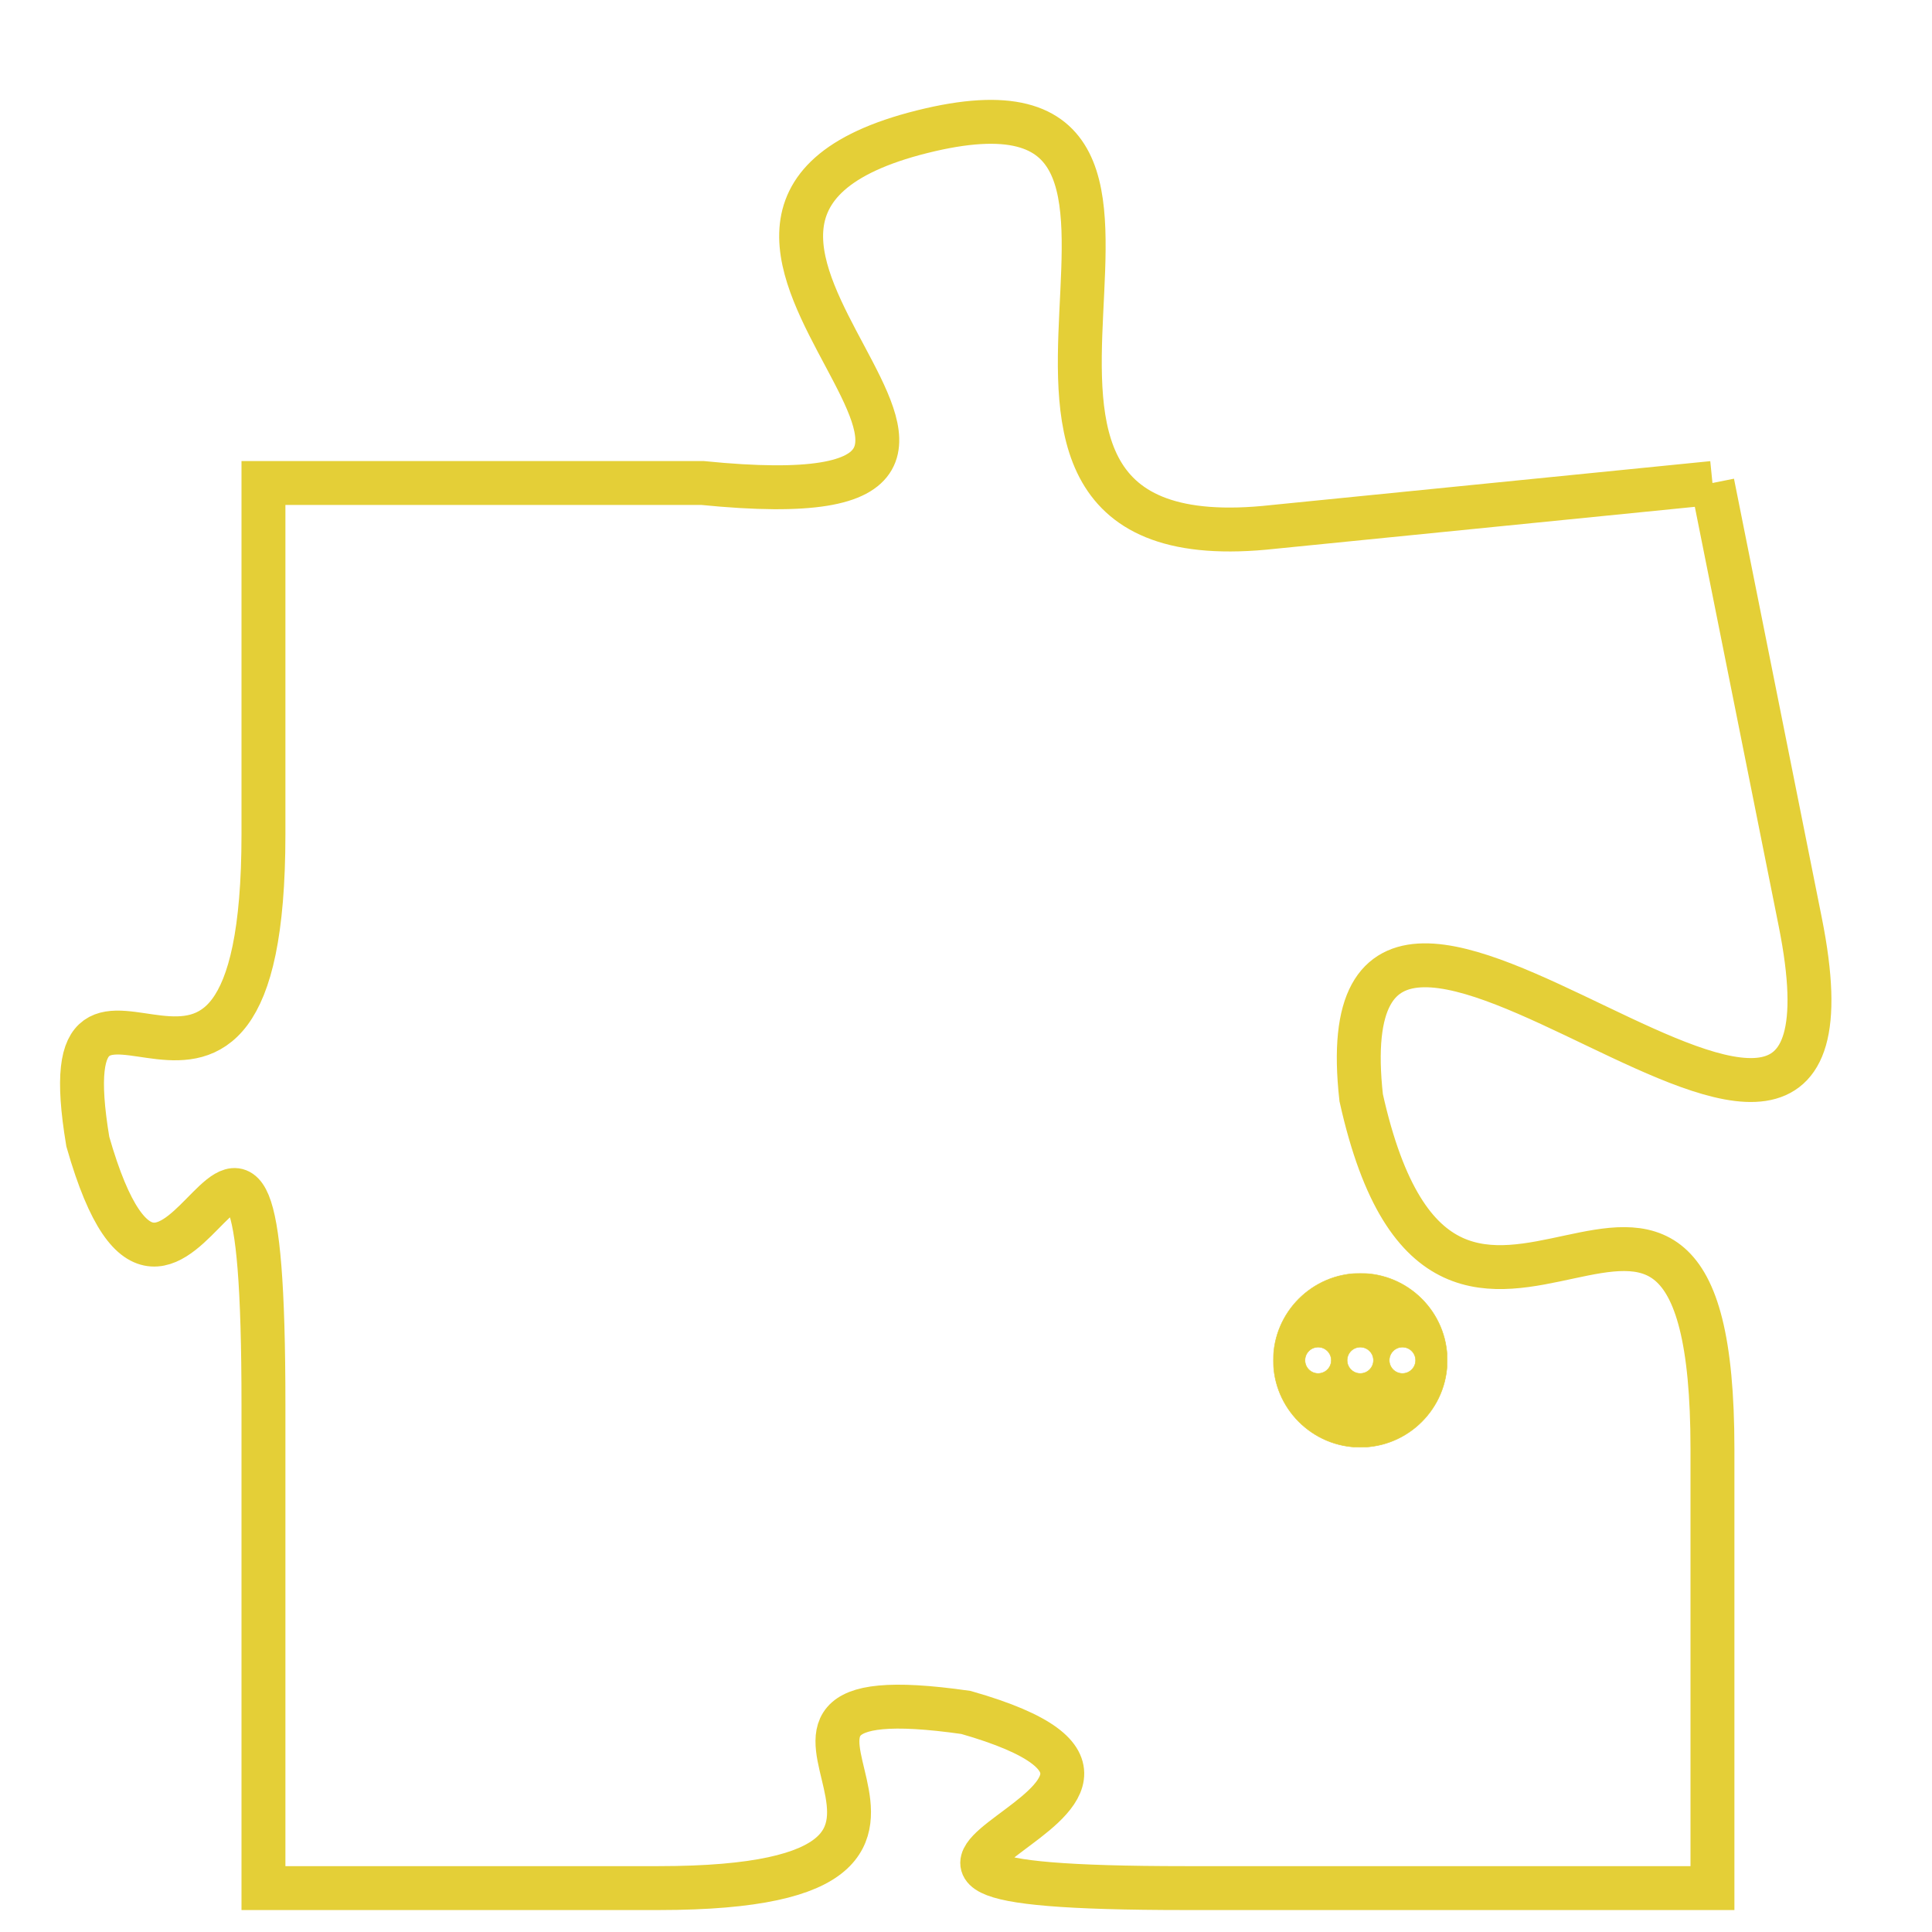 <svg version="1.1" xmlns="http://www.w3.org/2000/svg" xmlns:xlink="http://www.w3.org/1999/xlink" fill="transparent" x="0" y="0" width="350" height="350" preserveAspectRatio="xMinYMin slice"><style type="text/css">.links{fill:transparent;stroke: #E4CF37;}.links:hover{fill:#63D272; opacity:0.4;}</style><defs><g id="allt"><path id="t5204" d="M165,1280 L155,1281 C146,1282 155,1270 147,1272 C139,1274 152,1281 142,1280 L132,1280 132,1280 L132,1288 C132,1297 127,1289 128,1295 C130,1302 132,1290 132,1301 L132,1312 132,1312 L141,1312 C150,1312 141,1307 148,1308 C155,1310 142,1312 153,1312 L165,1312 165,1312 L165,1302 C165,1292 159,1303 157,1294 C156,1285 169,1300 167,1290 L165,1280"/></g><clipPath id="c" clipRule="evenodd" fill="transparent"><use href="#t5204"/></clipPath></defs><svg viewBox="126 1269 44 44" preserveAspectRatio="xMinYMin meet"><svg width="4380" height="2430"><g><image crossorigin="anonymous" x="0" y="0" href="https://nftpuzzle.license-token.com/assets/completepuzzle.svg" width="100%" height="100%" /><g class="links"><use href="#t5204"/></g></g></svg><svg x="155" y="1298" height="9%" width="9%" viewBox="0 0 330 330"><g><a xlink:href="https://nftpuzzle.license-token.com/" class="links"><title>See the most innovative NFT based token software licensing project</title><path fill="#E4CF37" id="more" d="M165,0C74.019,0,0,74.019,0,165s74.019,165,165,165s165-74.019,165-165S255.981,0,165,0z M85,190 c-13.785,0-25-11.215-25-25s11.215-25,25-25s25,11.215,25,25S98.785,190,85,190z M165,190c-13.785,0-25-11.215-25-25 s11.215-25,25-25s25,11.215,25,25S178.785,190,165,190z M245,190c-13.785,0-25-11.215-25-25s11.215-25,25-25 c13.785,0,25,11.215,25,25S258.785,190,245,190z"></path></a></g></svg></svg></svg>
